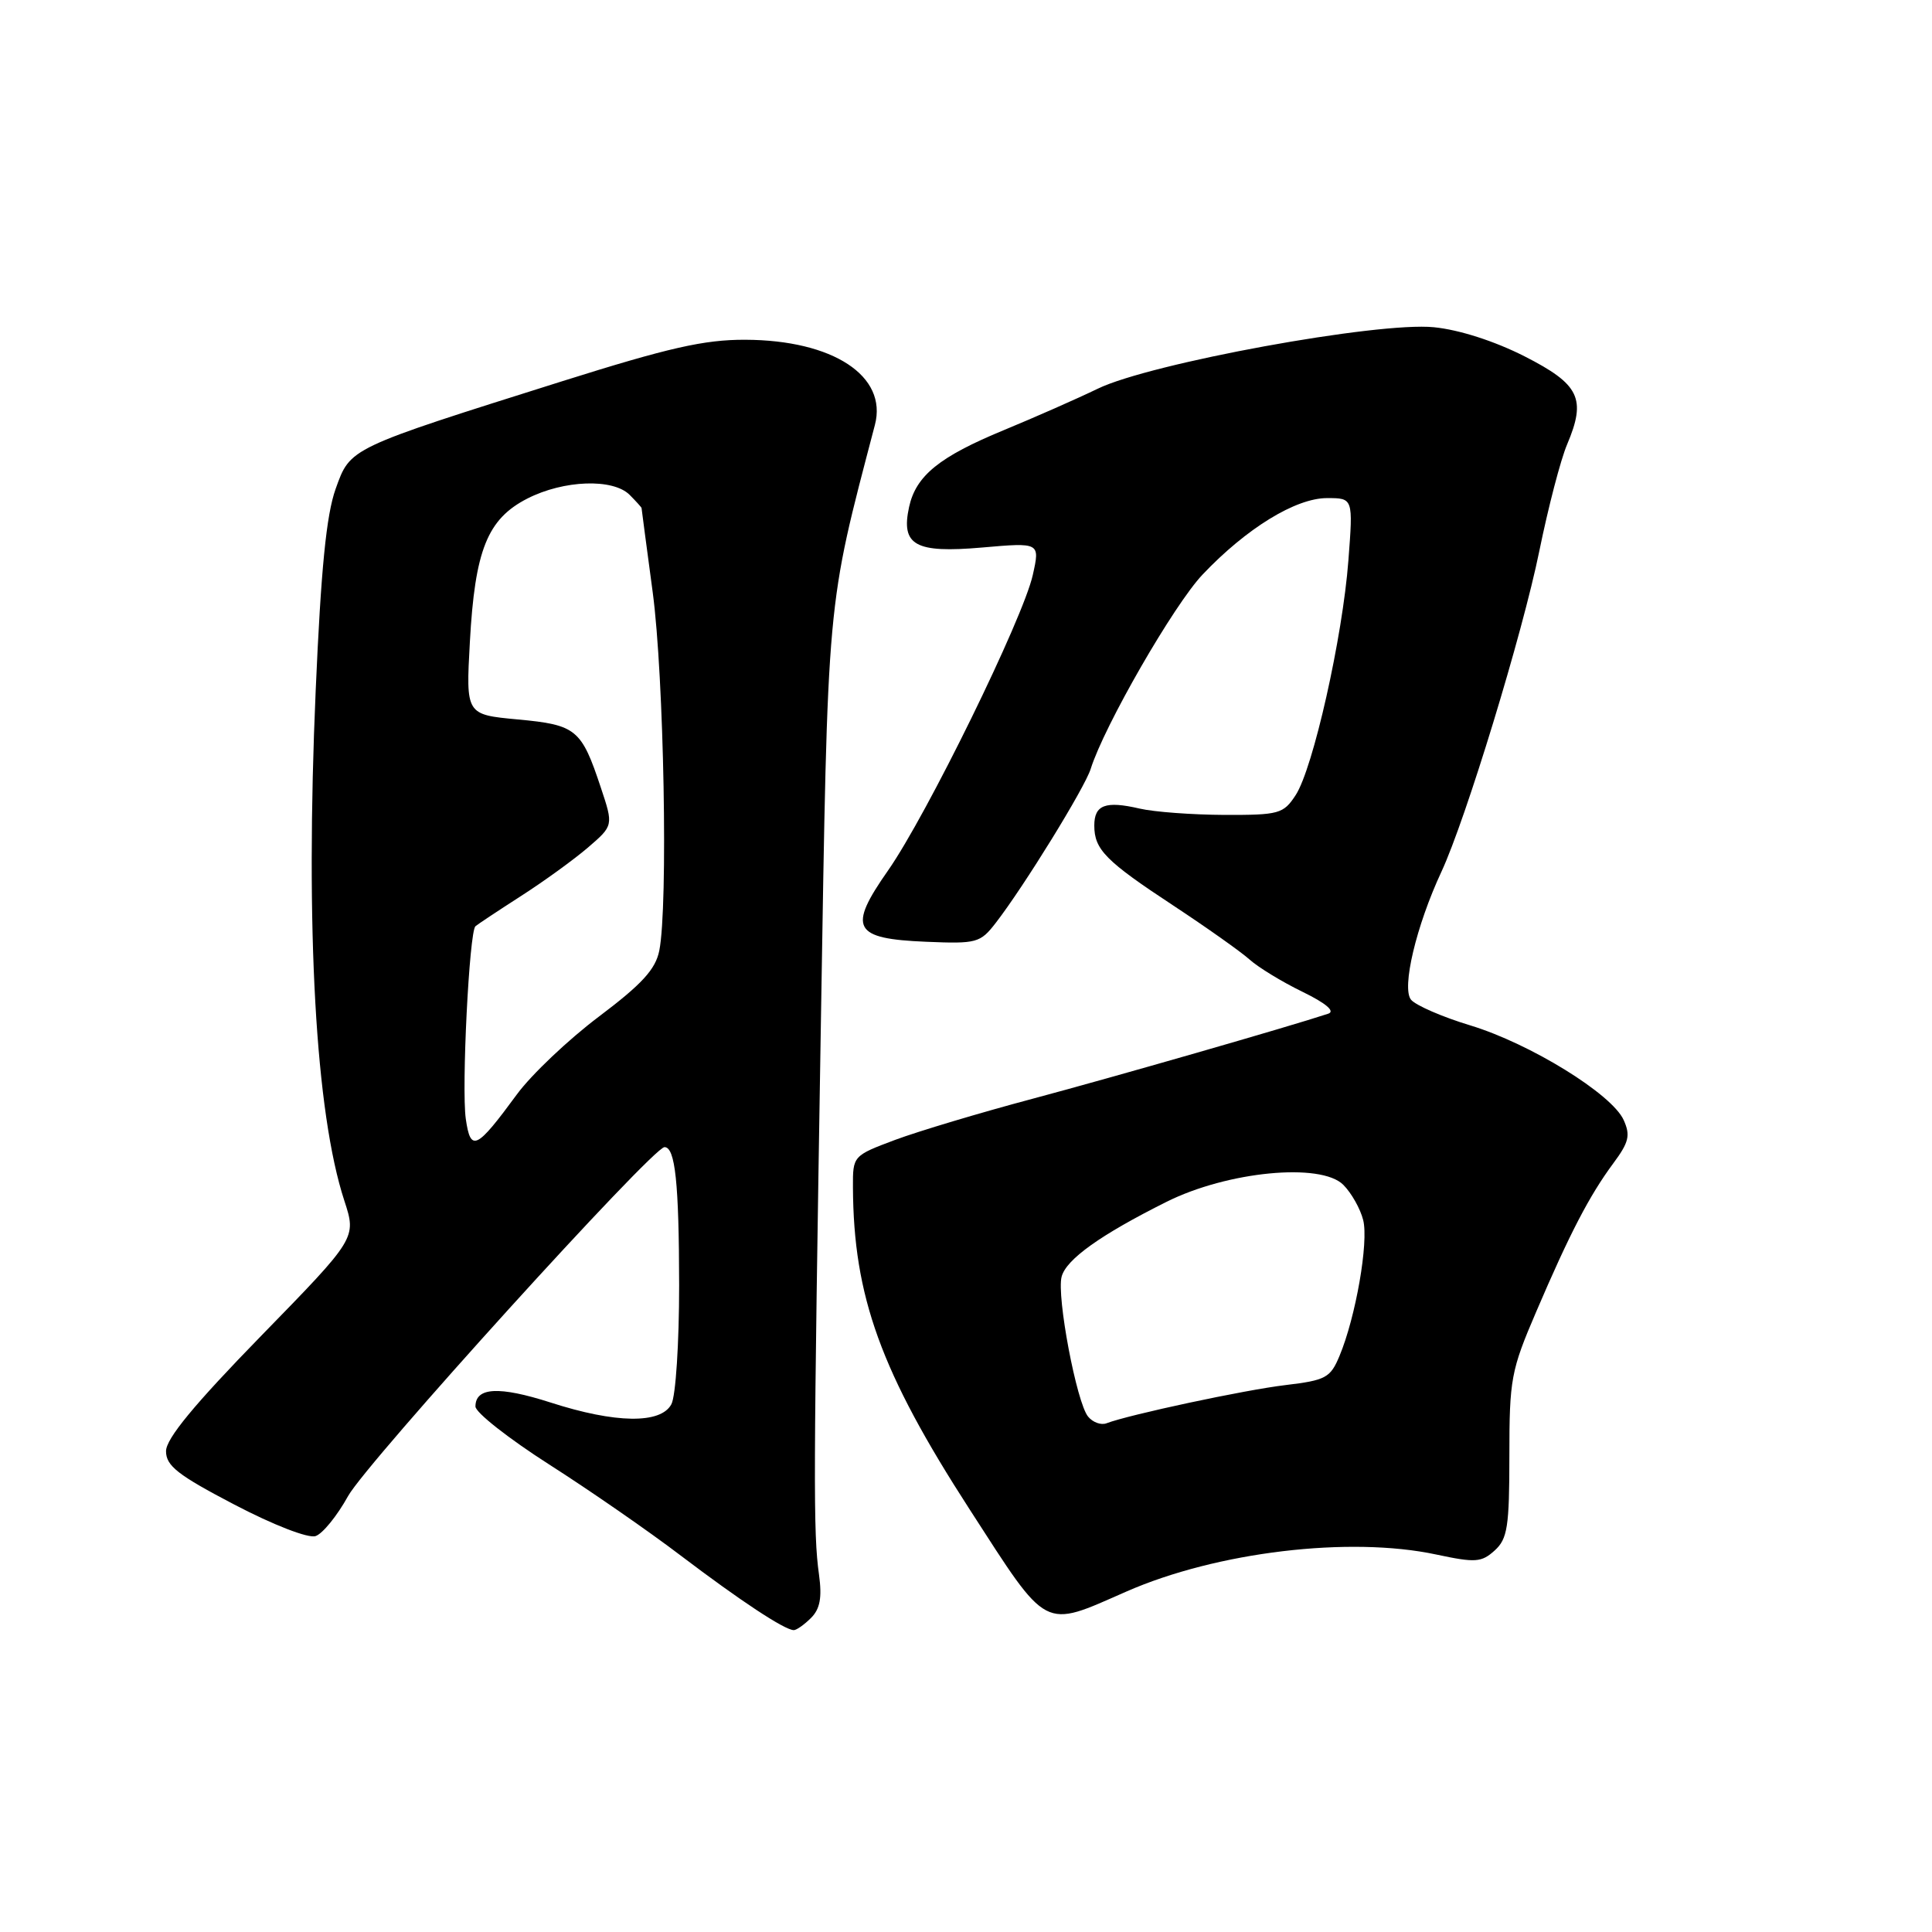 <?xml version="1.0" encoding="UTF-8" standalone="no"?>
<!DOCTYPE svg PUBLIC "-//W3C//DTD SVG 1.1//EN" "http://www.w3.org/Graphics/SVG/1.1/DTD/svg11.dtd" >
<svg xmlns="http://www.w3.org/2000/svg" xmlns:xlink="http://www.w3.org/1999/xlink" version="1.1" viewBox="0 0 256 256">
 <g >
 <path fill="currentColor"
d=" M 107.47 214.38 C 108.66 213.19 108.94 211.68 108.52 208.63 C 107.75 203.10 107.78 196.28 108.78 135.00 C 109.71 78.37 109.47 80.97 115.93 56.30 C 117.63 49.82 110.38 45.06 98.75 45.02 C 93.31 45.00 88.61 46.07 74.51 50.51 C 46.09 59.47 46.44 59.30 44.47 64.79 C 43.24 68.24 42.53 75.40 41.83 91.50 C 40.45 123.17 41.81 147.44 45.63 159.11 C 47.24 164.05 47.24 164.05 34.62 176.99 C 25.72 186.12 22.00 190.63 22.00 192.29 C 22.00 194.23 23.56 195.45 31.06 199.37 C 36.22 202.07 40.84 203.86 41.81 203.54 C 42.74 203.24 44.68 200.85 46.12 198.24 C 48.58 193.80 86.48 152.00 88.05 152.00 C 89.47 152.00 89.97 156.73 89.99 170.32 C 89.99 177.96 89.54 185.00 88.96 186.07 C 87.56 188.70 81.56 188.62 72.95 185.84 C 66.12 183.65 63.00 183.81 63.00 186.37 C 63.00 187.16 67.39 190.61 72.75 194.04 C 78.11 197.46 85.97 202.90 90.21 206.13 C 98.11 212.12 103.97 215.99 105.18 216.00 C 105.55 216.00 106.58 215.27 107.47 214.38 Z  M 149.25 210.89 C 161.23 205.63 178.82 203.53 190.30 205.98 C 195.51 207.09 196.30 207.03 198.05 205.45 C 199.75 203.91 200.00 202.32 200.00 192.89 C 200.00 182.74 200.21 181.60 203.56 173.80 C 208.00 163.43 210.60 158.43 213.76 154.16 C 215.85 151.35 216.06 150.44 215.14 148.40 C 213.57 144.95 202.76 138.29 194.85 135.88 C 191.14 134.76 187.60 133.22 186.97 132.47 C 185.70 130.93 187.65 122.69 191.00 115.50 C 194.21 108.60 201.74 83.96 203.97 73.00 C 205.15 67.22 206.80 60.88 207.65 58.89 C 210.22 52.82 209.31 50.93 202.00 47.21 C 198.04 45.20 193.35 43.69 190.00 43.36 C 182.59 42.61 152.42 48.13 145.47 51.50 C 142.70 52.84 137.09 55.31 133.00 57.00 C 124.47 60.52 121.37 63.03 120.46 67.17 C 119.35 72.26 121.26 73.32 130.12 72.55 C 137.81 71.88 137.81 71.88 136.85 76.19 C 135.57 81.94 122.80 108.01 117.68 115.33 C 112.29 123.02 113.03 124.39 122.74 124.79 C 129.42 125.07 129.89 124.94 131.94 122.29 C 135.68 117.46 143.74 104.38 144.52 101.89 C 146.31 96.18 155.55 80.13 159.35 76.13 C 165.16 70.00 171.68 66.00 175.84 66.00 C 179.30 66.00 179.30 66.00 178.67 74.25 C 177.90 84.47 173.99 101.83 171.68 105.36 C 170.06 107.84 169.48 108.00 162.23 107.98 C 157.98 107.96 152.93 107.59 151.00 107.14 C 146.48 106.09 145.00 106.65 145.00 109.39 C 145.00 112.57 146.50 114.09 155.50 120.01 C 159.90 122.91 164.43 126.12 165.57 127.14 C 166.70 128.16 169.85 130.09 172.57 131.41 C 175.71 132.94 176.95 134.00 176.00 134.32 C 170.77 136.05 147.50 142.74 136.86 145.58 C 129.91 147.43 121.70 149.89 118.61 151.04 C 113.02 153.14 113.00 153.16 113.02 157.32 C 113.09 171.80 116.70 181.77 128.48 200.00 C 138.99 216.27 138.08 215.79 149.25 210.89 Z  M 61.72 148.26 C 61.14 144.19 62.18 123.44 63.00 122.73 C 63.27 122.49 65.97 120.70 69.00 118.75 C 72.03 116.81 76.03 113.91 77.90 112.31 C 81.29 109.39 81.29 109.39 79.61 104.35 C 77.04 96.61 76.36 96.05 68.61 95.33 C 61.73 94.69 61.73 94.69 62.26 85.07 C 62.93 72.88 64.58 68.77 69.88 66.06 C 74.70 63.60 81.22 63.37 83.43 65.57 C 84.29 66.44 85.00 67.22 85.01 67.32 C 85.01 67.42 85.68 72.45 86.49 78.50 C 87.98 89.64 88.54 120.07 87.36 125.96 C 86.86 128.45 85.07 130.40 79.35 134.71 C 75.30 137.76 70.42 142.39 68.50 145.00 C 63.12 152.33 62.36 152.70 61.72 148.26 Z  M 144.18 187.71 C 142.66 185.89 139.99 171.76 140.67 169.17 C 141.27 166.87 145.84 163.61 154.57 159.25 C 162.65 155.21 175.02 154.02 177.99 156.99 C 179.07 158.07 180.26 160.18 180.63 161.67 C 181.37 164.61 179.64 174.53 177.49 179.67 C 176.28 182.57 175.68 182.89 170.34 183.53 C 164.93 184.17 149.61 187.45 146.62 188.59 C 145.90 188.87 144.80 188.47 144.18 187.71 Z "/>
</g>
</svg>